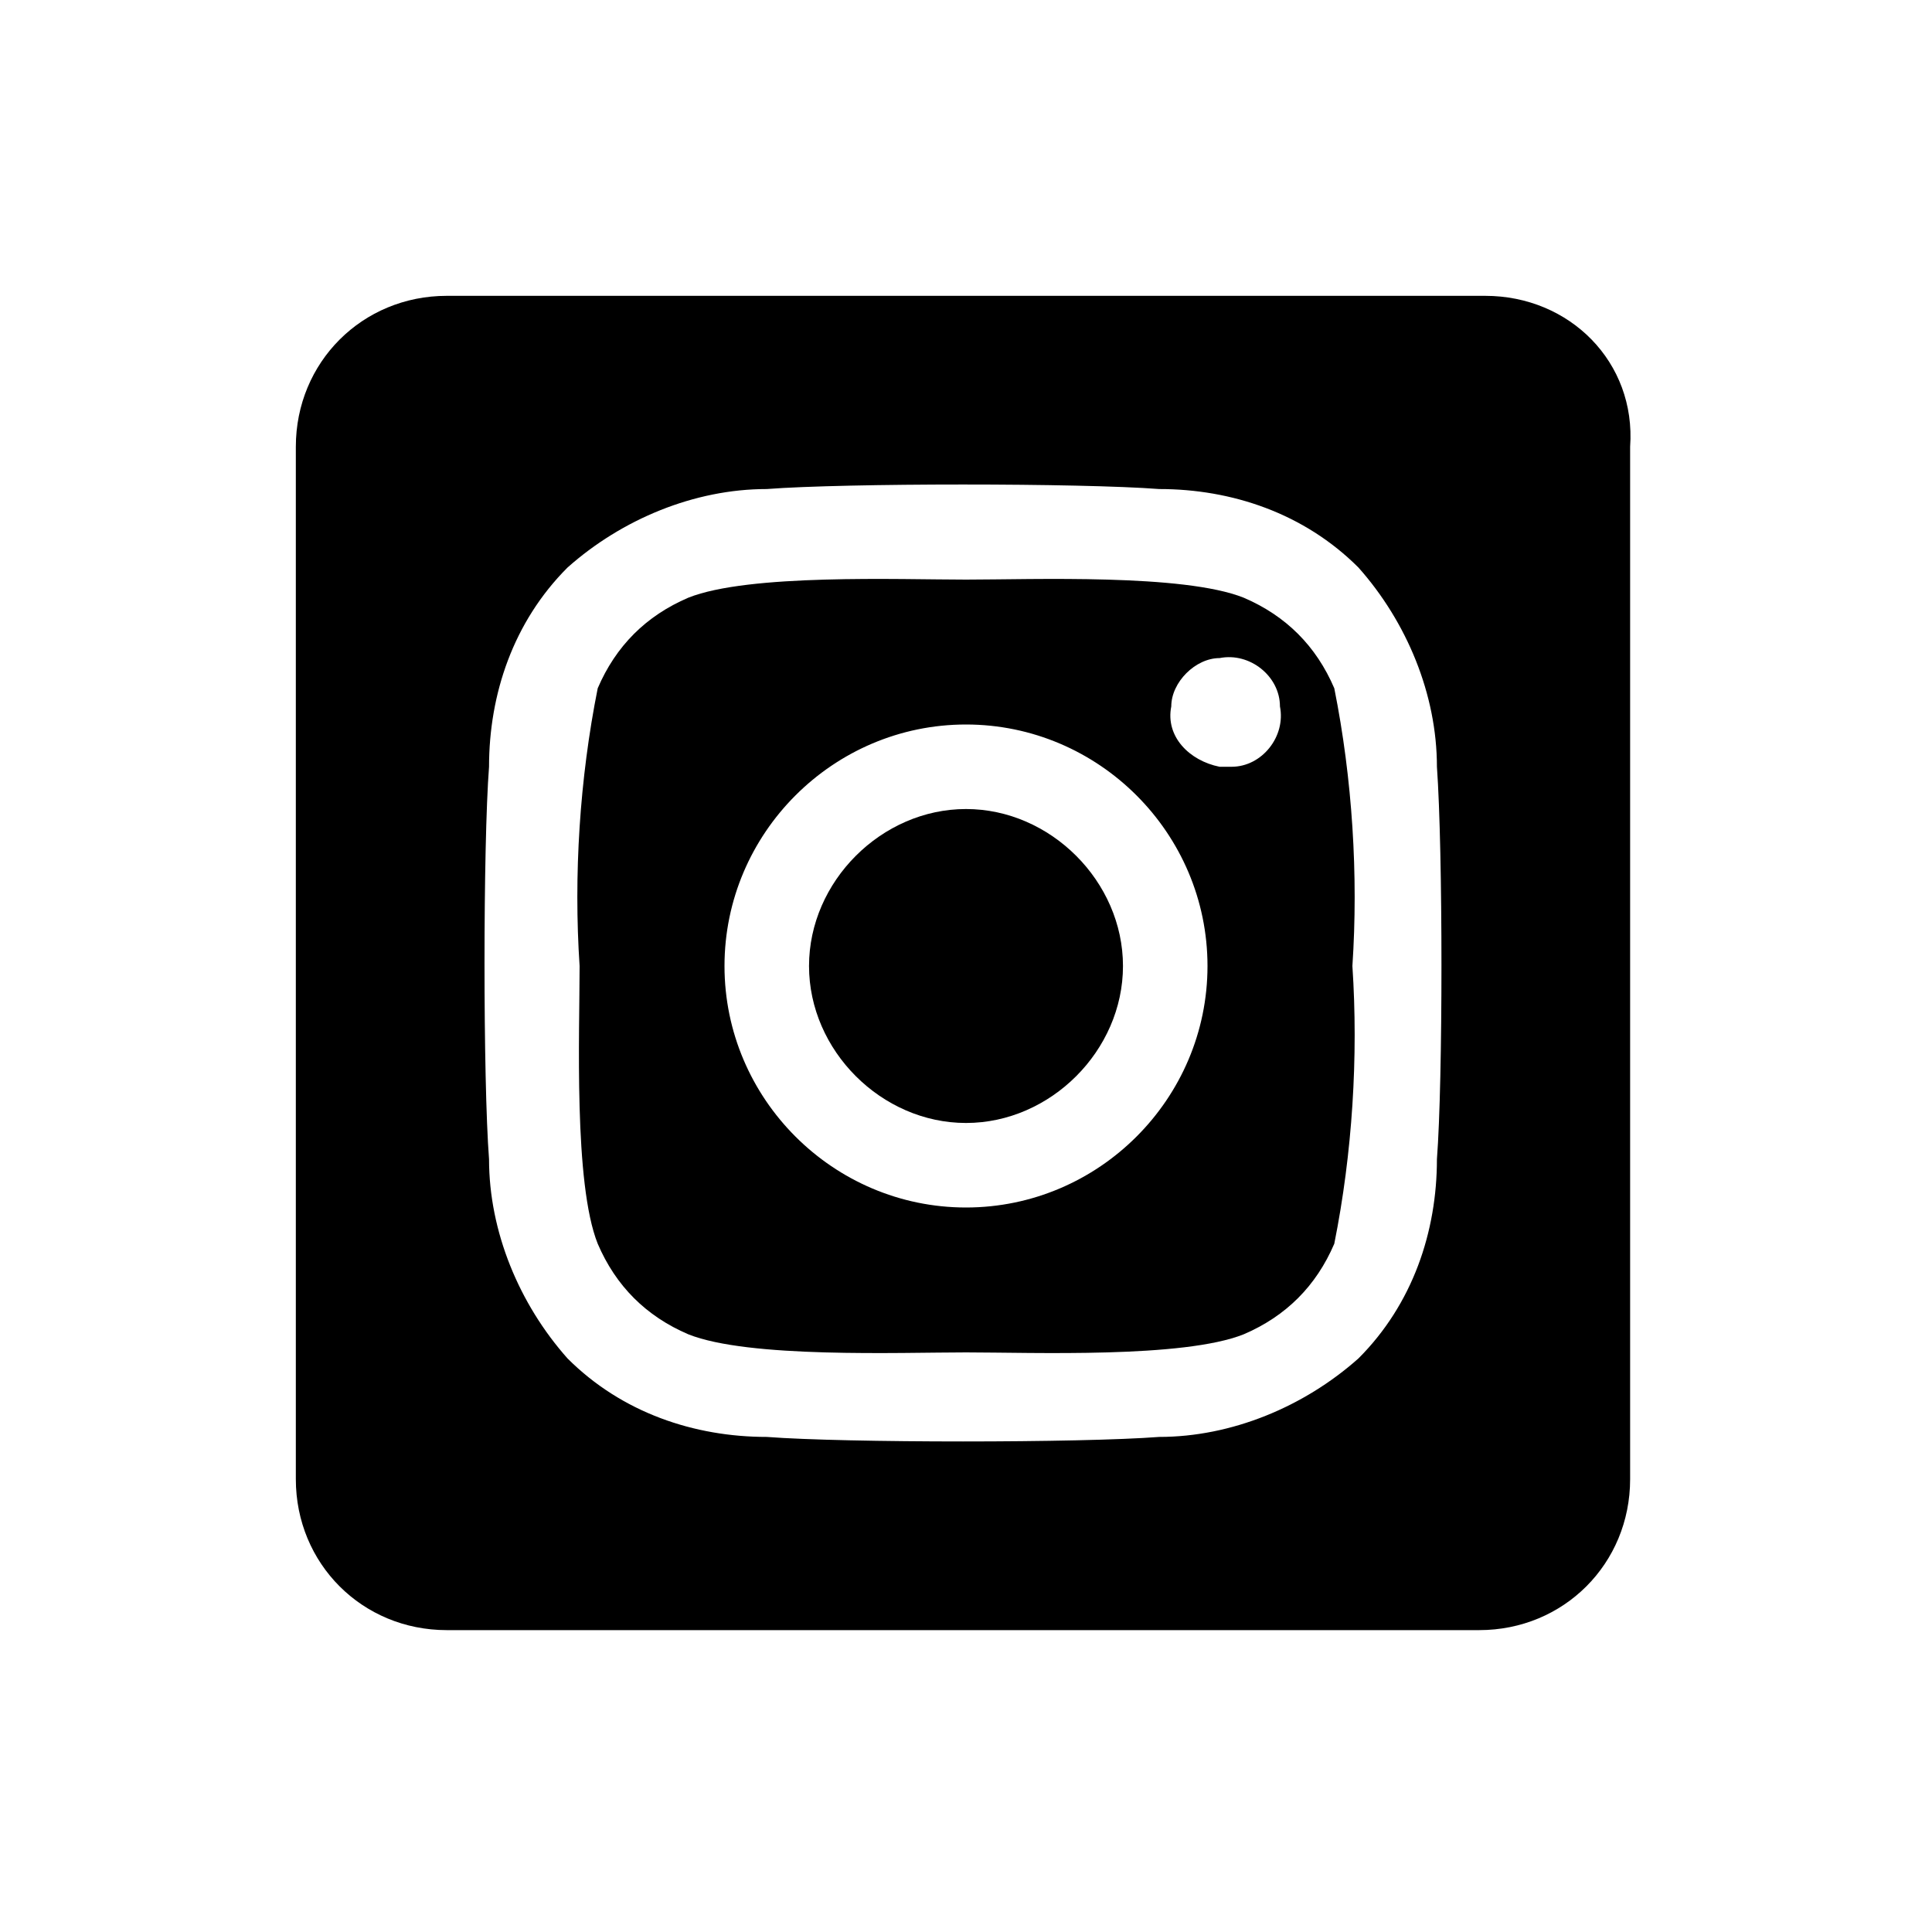<svg version="1.1" id="Layer_1" xmlns="http://www.w3.org/2000/svg" xmlns:xlink="http://www.w3.org/1999/xlink" x="0px" y="0px" viewBox="0 0 32 32" enable-background="new 0 0 32 32" xml:space="preserve" alt="" aria-hidden="true">
<rect fill-opacity="0" width="32" height="32"></rect>
<path d="M22.1,11.4c-0.3-0.7-0.8-1.2-1.5-1.5c-1-0.4-3.5-0.3-4.6-0.3s-3.6-0.1-4.6,0.3c-0.7,0.3-1.2,0.8-1.5,1.5  c-0.3,1.5-0.4,3.1-0.3,4.6c0,1.1-0.1,3.6,0.3,4.6c0.3,0.7,0.8,1.2,1.5,1.5c1,0.4,3.5,0.3,4.6,0.3s3.6,0.1,4.6-0.3  c0.7-0.3,1.2-0.8,1.5-1.5c0.3-1.5,0.4-3.1,0.3-4.6C22.5,14.5,22.4,12.9,22.1,11.4z M16,20c-2.2,0-4-1.8-4-4s1.8-4,4-4s4,1.8,4,4  S18.2,20,16,20z M20.2,12.7c-0.5-0.1-0.9-0.5-0.8-1c0-0.4,0.4-0.8,0.8-0.8c0.5-0.1,1,0.3,1,0.8c0.1,0.5-0.3,1-0.8,1  C20.3,12.7,20.2,12.7,20.2,12.7z"></path>
<path d="M16,13.4c-1.4,0-2.6,1.2-2.6,2.6s1.2,2.6,2.6,2.6s2.6-1.2,2.6-2.6S17.4,13.4,16,13.4L16,13.4z"></path>
<path d="M24.6,4.9H7.4C6,4.9,4.9,6,4.9,7.4v17.1C4.9,25.9,6,27,7.4,27h17.1c1.4,0,2.5-1.1,2.5-2.5V7.4C27.1,6,26,4.9,24.6,4.9z   M23.8,19.2c0,1.2-0.4,2.4-1.3,3.3c-0.9,0.8-2.1,1.3-3.3,1.3c-1.3,0.1-5.2,0.1-6.5,0c-1.2,0-2.4-0.4-3.3-1.3  c-0.8-0.9-1.3-2.1-1.3-3.3C8,17.9,8,14,8.1,12.7c0-1.2,0.4-2.4,1.3-3.3c0.9-0.8,2.1-1.3,3.3-1.3C14,8,17.9,8,19.2,8.1  c1.2,0,2.4,0.4,3.3,1.3c0.8,0.9,1.3,2.1,1.3,3.3C23.9,14.1,23.9,17.9,23.8,19.2z"></path>
</svg>
